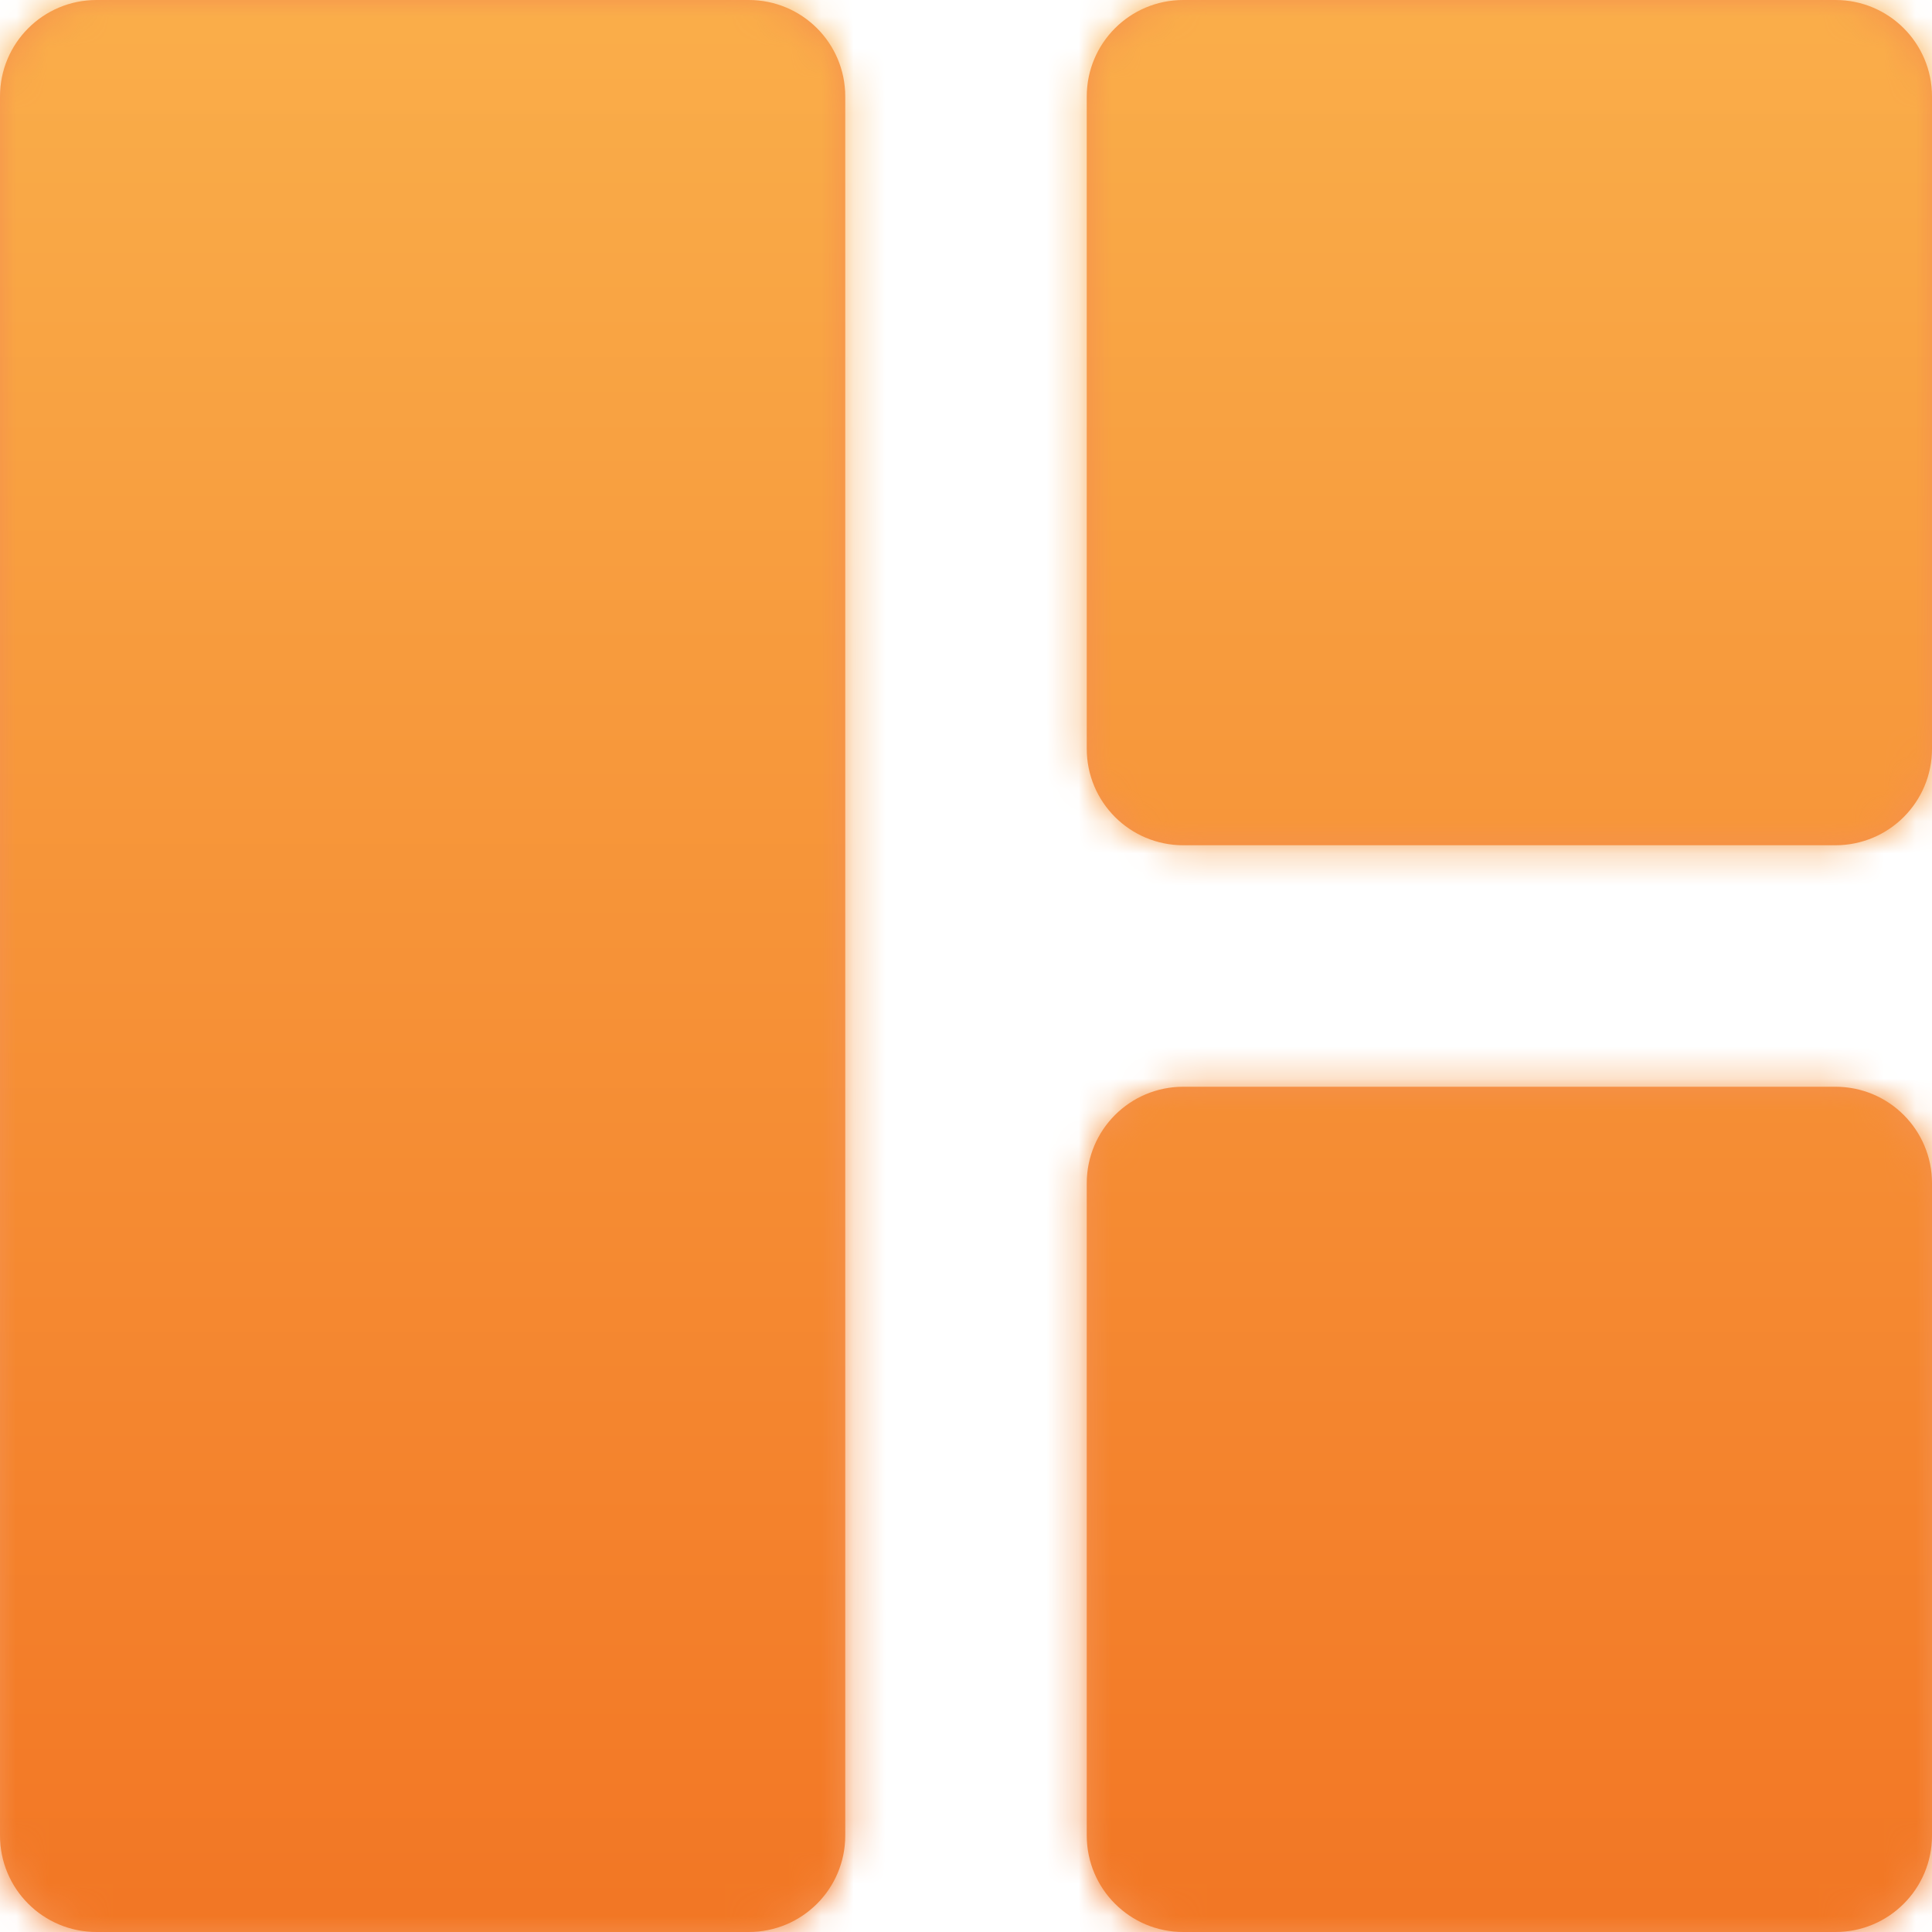 <?xml version="1.0" encoding="UTF-8" standalone="no"?>
<svg width="60px" height="60px" viewBox="0 0 60 60" version="1.1" xmlns="http://www.w3.org/2000/svg" xmlns:xlink="http://www.w3.org/1999/xlink">
    <!-- Generator: Sketch 3.8.3 (29802) - http://www.bohemiancoding.com/sketch -->
    <title>Main Area icon</title>
    <desc>Created with Sketch.</desc>
    <defs>
        <path d="M0,2.996 C0,1.341 1.338,0 2.998,0 L23.252,0 C24.908,0 26.25,1.337 26.25,2.996 L26.25,57.004 C26.25,58.659 24.912,60 23.252,60 L2.998,60 C1.342,60 0,58.663 0,57.004 L0,2.996 Z M33.75,2.998 C33.75,1.342 35.088,0 36.748,0 L57.002,0 C58.658,0 60,1.338 60,2.998 L60,23.252 C60,24.908 58.662,26.25 57.002,26.25 L36.748,26.25 C35.092,26.25 33.75,24.912 33.75,23.252 L33.75,2.998 Z M33.75,36.748 C33.75,35.092 35.088,33.75 36.748,33.75 L57.002,33.75 C58.658,33.75 60,35.088 60,36.748 L60,57.002 C60,58.658 58.662,60 57.002,60 L36.748,60 C35.092,60 33.75,58.662 33.75,57.002 L33.75,36.748 Z" id="path-1"></path>
        <linearGradient x1="50%" y1="0%" x2="50%" y2="100%" id="linearGradient-3">
            <stop stop-color="#FAAE4A" offset="0%"></stop>
            <stop stop-color="#F27624" offset="100%"></stop>
        </linearGradient>
    </defs>
    <g id="Page-1" stroke="none" stroke-width="1" fill="none" fill-rule="evenodd">
        <g id="Artboard-1" transform="translate(-763, -189)">
            <g id="Window---(Full)-1/1-100-x-100" transform="translate(344, 7)">
                <g id="About" transform="translate(148, 179)">
                    <g id="Page-2" transform="translate(0, 3)">
                        <g id="Main-Area-title" transform="translate(271, 0)">
                            <g id="Main-Area-icon">
                                <mask id="mask-2" fill="white">
                                    <use xlink:href="#path-1"></use>
                                </mask>
                                <use id="Mask" fill-opacity="0.8" fill="#F27624" xlink:href="#path-1"></use>
                                <rect id="Mask" fill="url(#linearGradient-3)" mask="url(#mask-2)" x="0" y="0" width="60" height="60"></rect>
                            </g>
                        </g>
                    </g>
                </g>
            </g>
        </g>
    </g>
</svg>